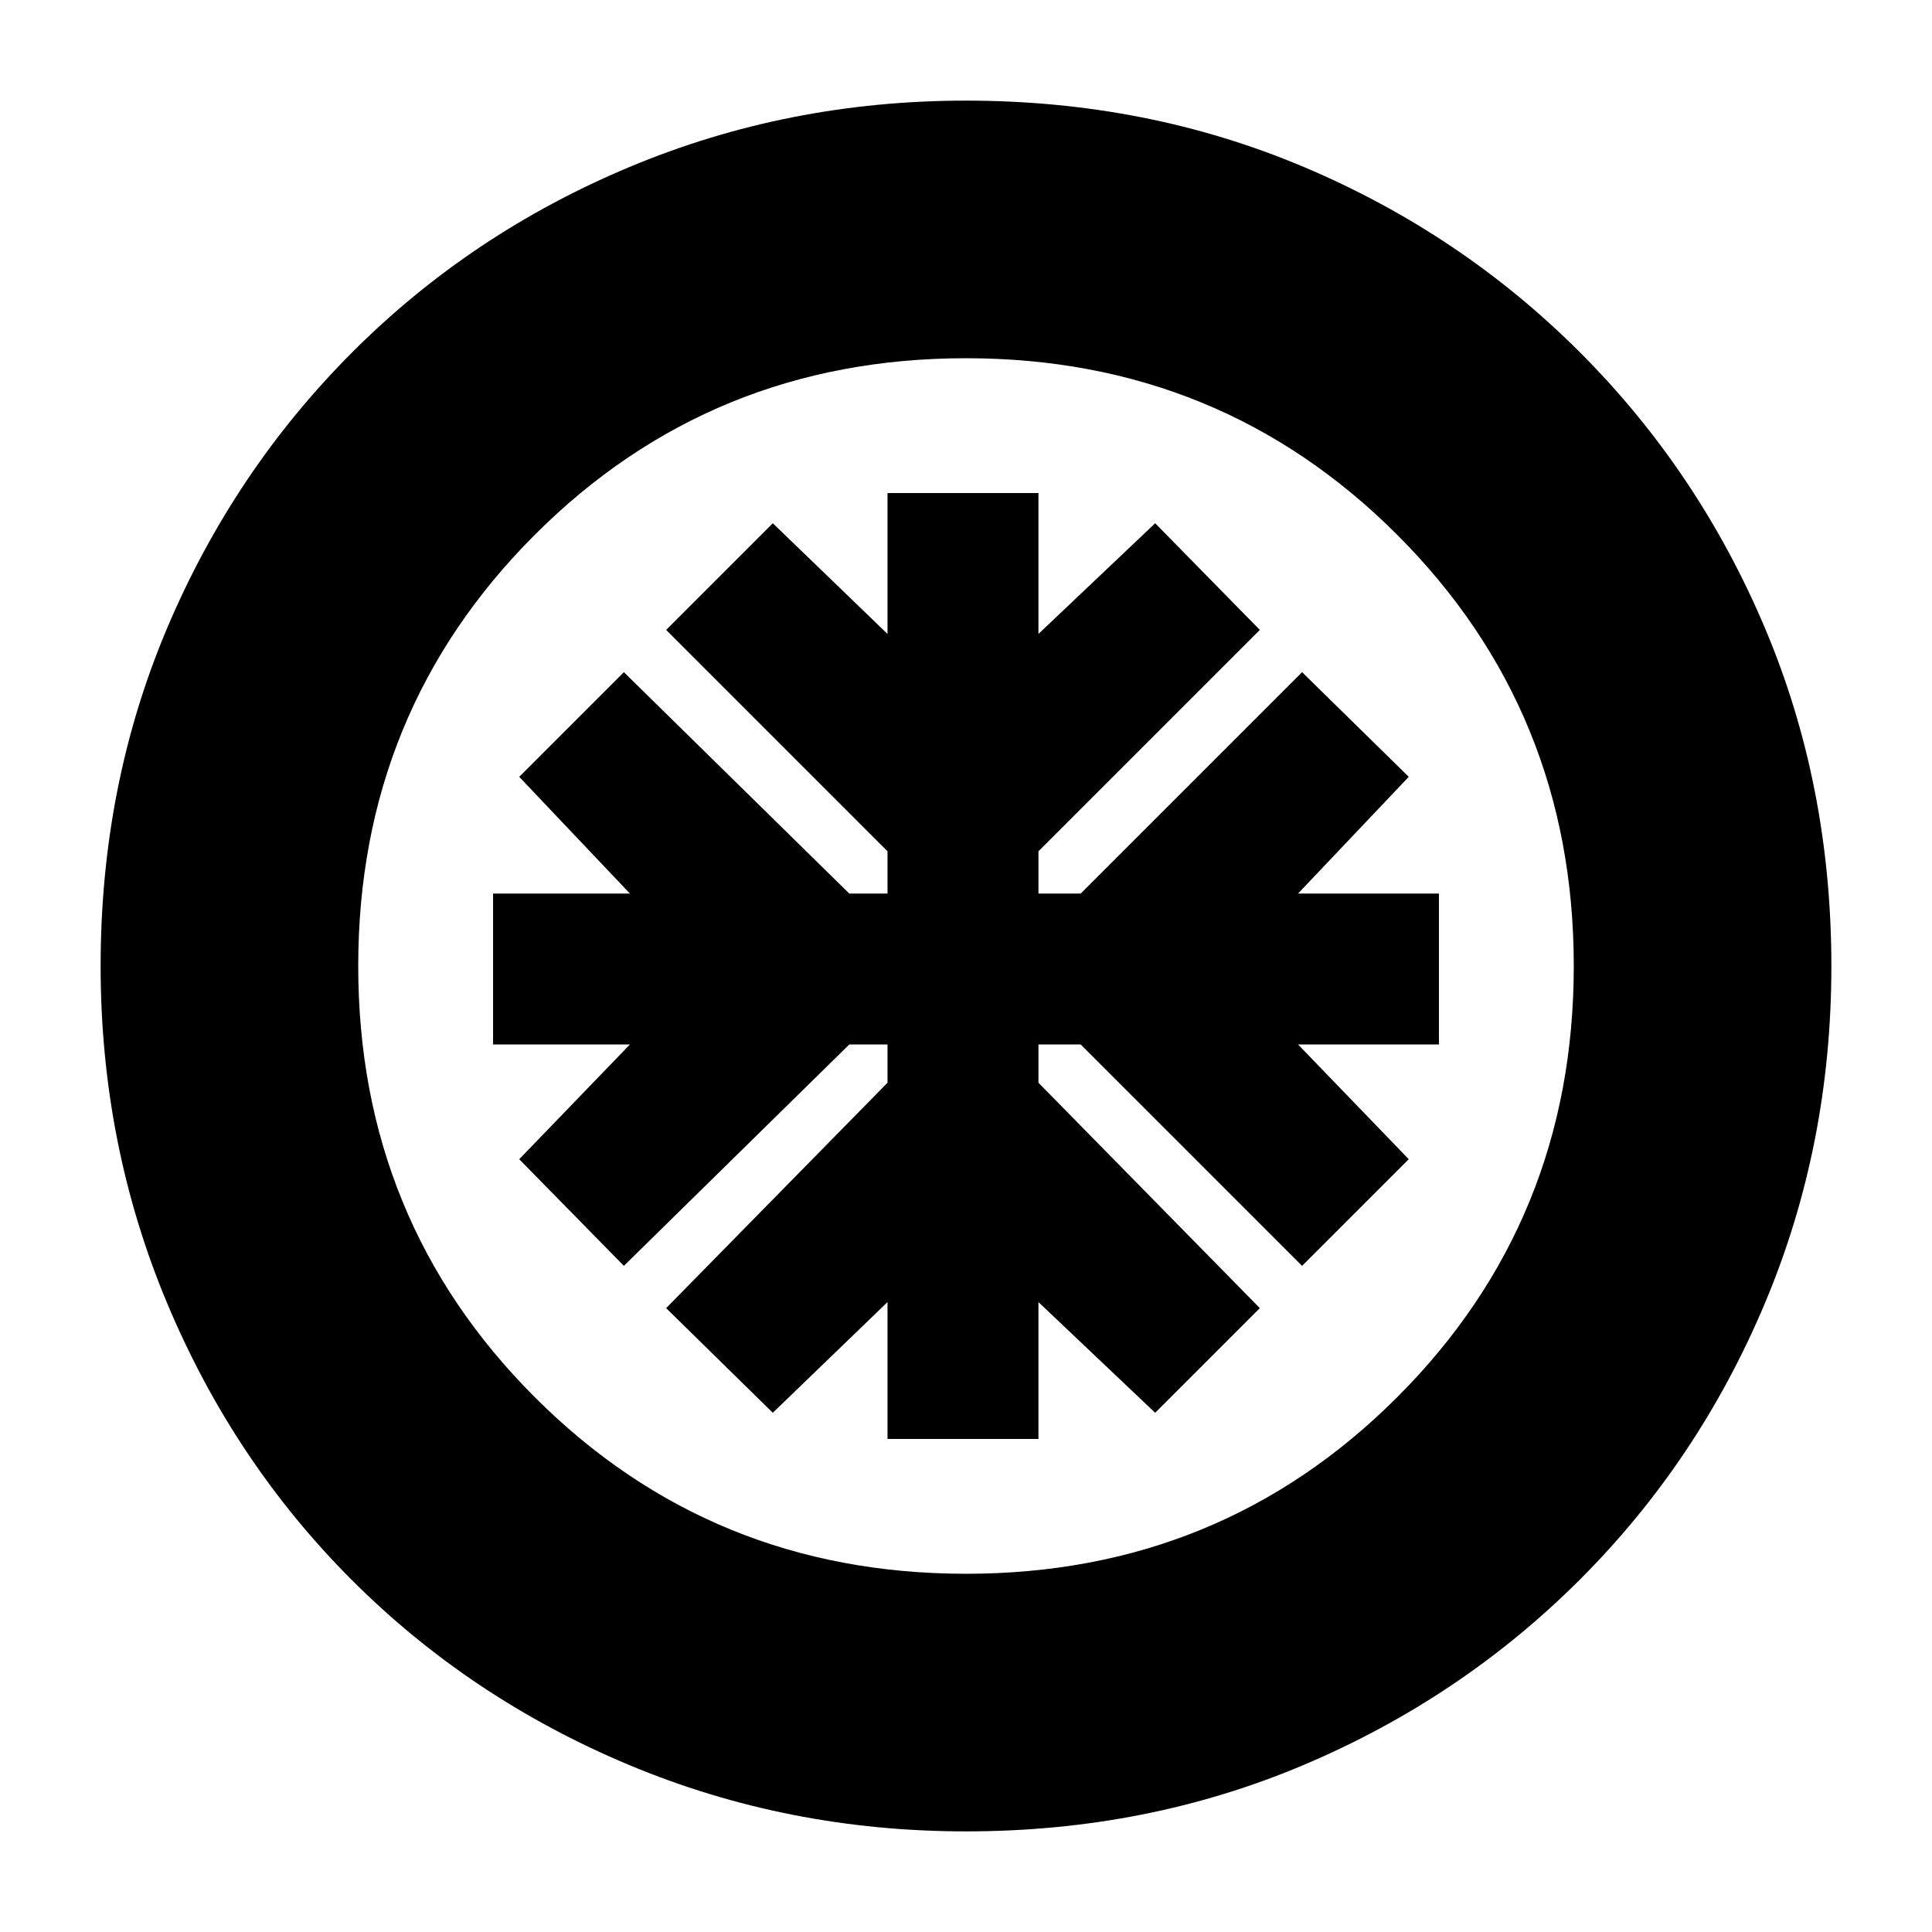 <svg xmlns="http://www.w3.org/2000/svg" height="20" viewBox="0 -960 960 960" width="20"><path d="M441-245h75v-68l58 55 52-52-110-112v-19h21l110 110 53-53-55-57h70v-75h-70l55-58-53-52-110 110h-21v-21l110-110-52-53-58 55v-70h-75v70l-57-55-53 53 110 110v21h-19L310-626l-52 52 55 58h-68v75h68l-55 57 52 53 112-110h19v19L331-310l53 52 57-55v68Zm39 195q-88.64 0-167.48-33.02-78.84-33.02-137.66-91.84-58.82-58.82-91.84-137.66T50-480q0-89.9 33.08-167.96 33.08-78.07 92-137.05Q234-844 312.74-877q78.74-33 167.26-33 89.89 0 167.94 33Q726-844 785-785t92 137.08q33 78.09 33 168 0 88.92-33 167.42-33 78.5-91.99 137.42-58.98 58.92-137.05 92Q569.9-50 480-50Zm0-128q126.51 0 214.26-87.74Q782-353.49 782-480q0-126.51-87.74-214.26Q606.51-782 480-782q-126.51 0-214.26 87.74Q178-606.51 178-480q0 126.51 87.74 214.26Q353.49-178 480-178Zm0-302Z"/></svg>
